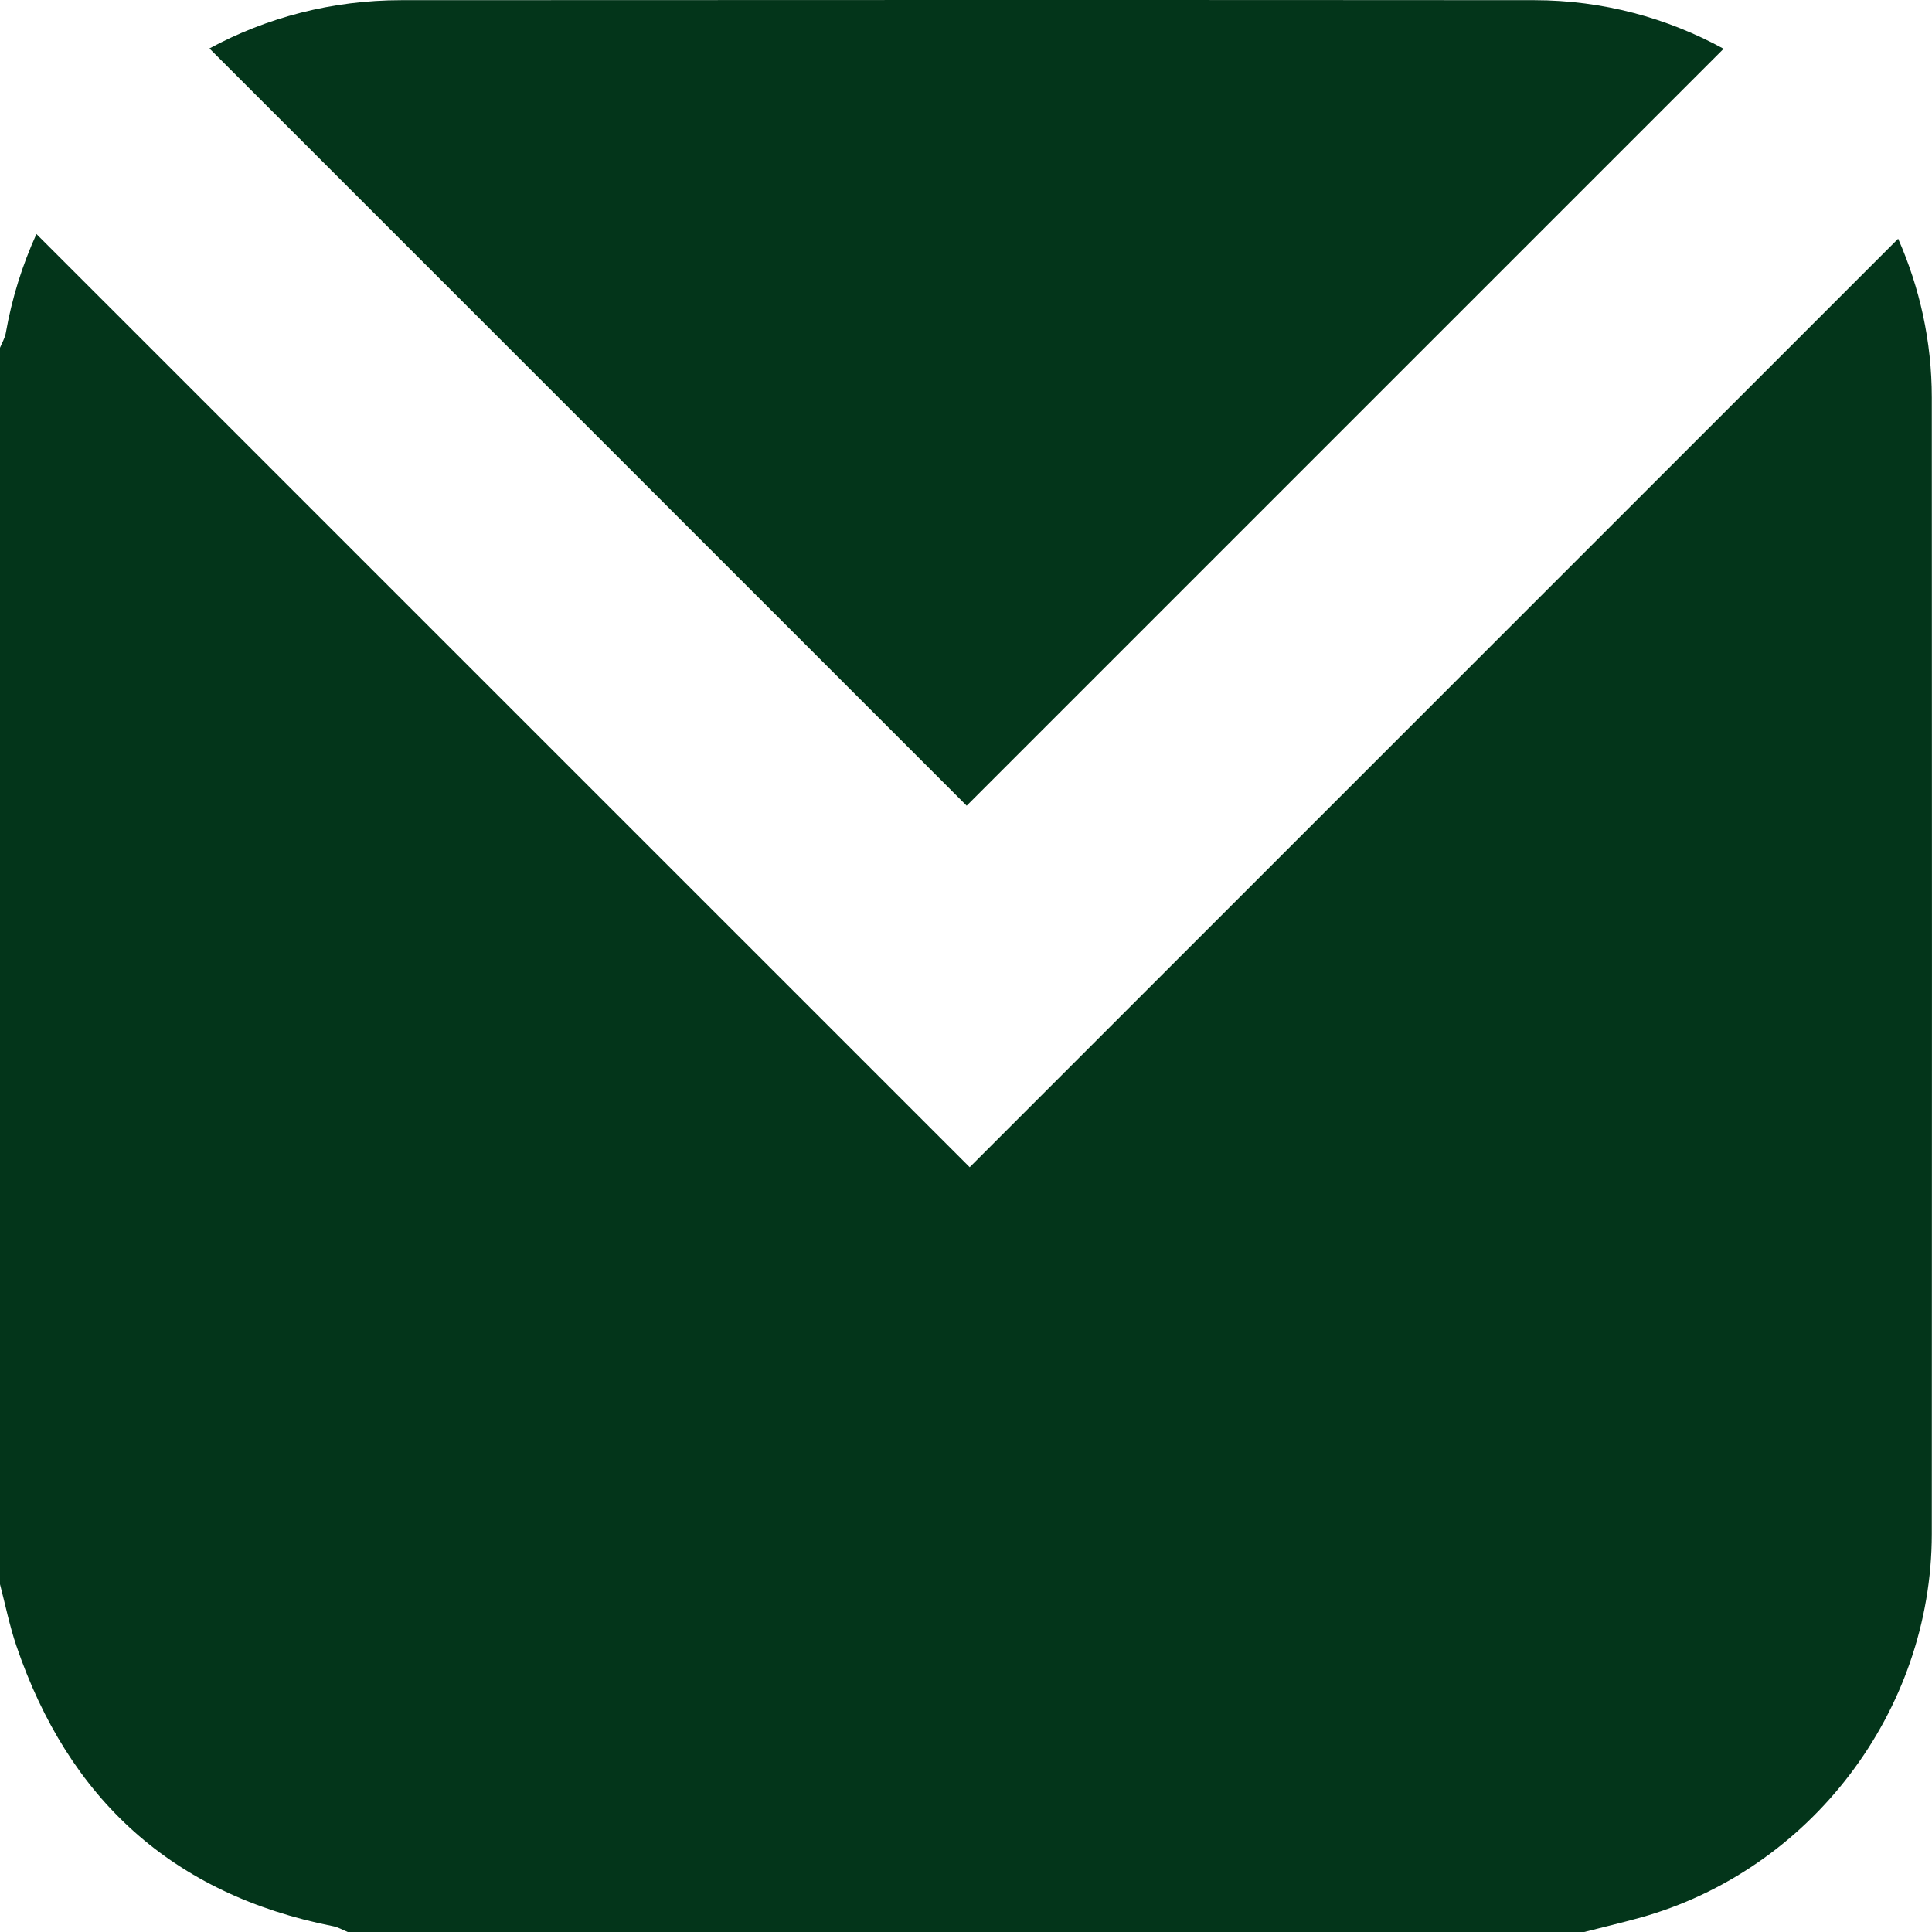 <svg width="100" height="100" viewBox="0 0 100 100" fill="none" xmlns="http://www.w3.org/2000/svg">
<path d="M50.037 41.701L89.214 2.524C86.295 0.925 82.957 0.012 79.422 0.009C59.873 -0.005 40.322 -0.001 20.773 0.009C17.181 0.009 13.796 0.908 10.84 2.507L50.037 41.705V41.701Z" fill="#03351A"/>
<path d="M98.248 12.357L50.191 60.414L1.886 12.113C1.157 13.715 0.615 15.434 0.298 17.247C0.251 17.508 0.1 17.749 0 18V82C0.278 83.06 0.492 84.14 0.843 85.174C3.545 93.13 8.94 98.06 17.247 99.702C17.508 99.752 17.749 99.899 18 100H82C82.957 99.755 83.916 99.528 84.866 99.267C93.702 96.822 99.983 88.585 99.99 79.394C100 59.789 100.003 40.184 99.99 20.578C99.99 17.662 99.361 14.879 98.248 12.357Z" fill="#03351A"/>
</svg>

